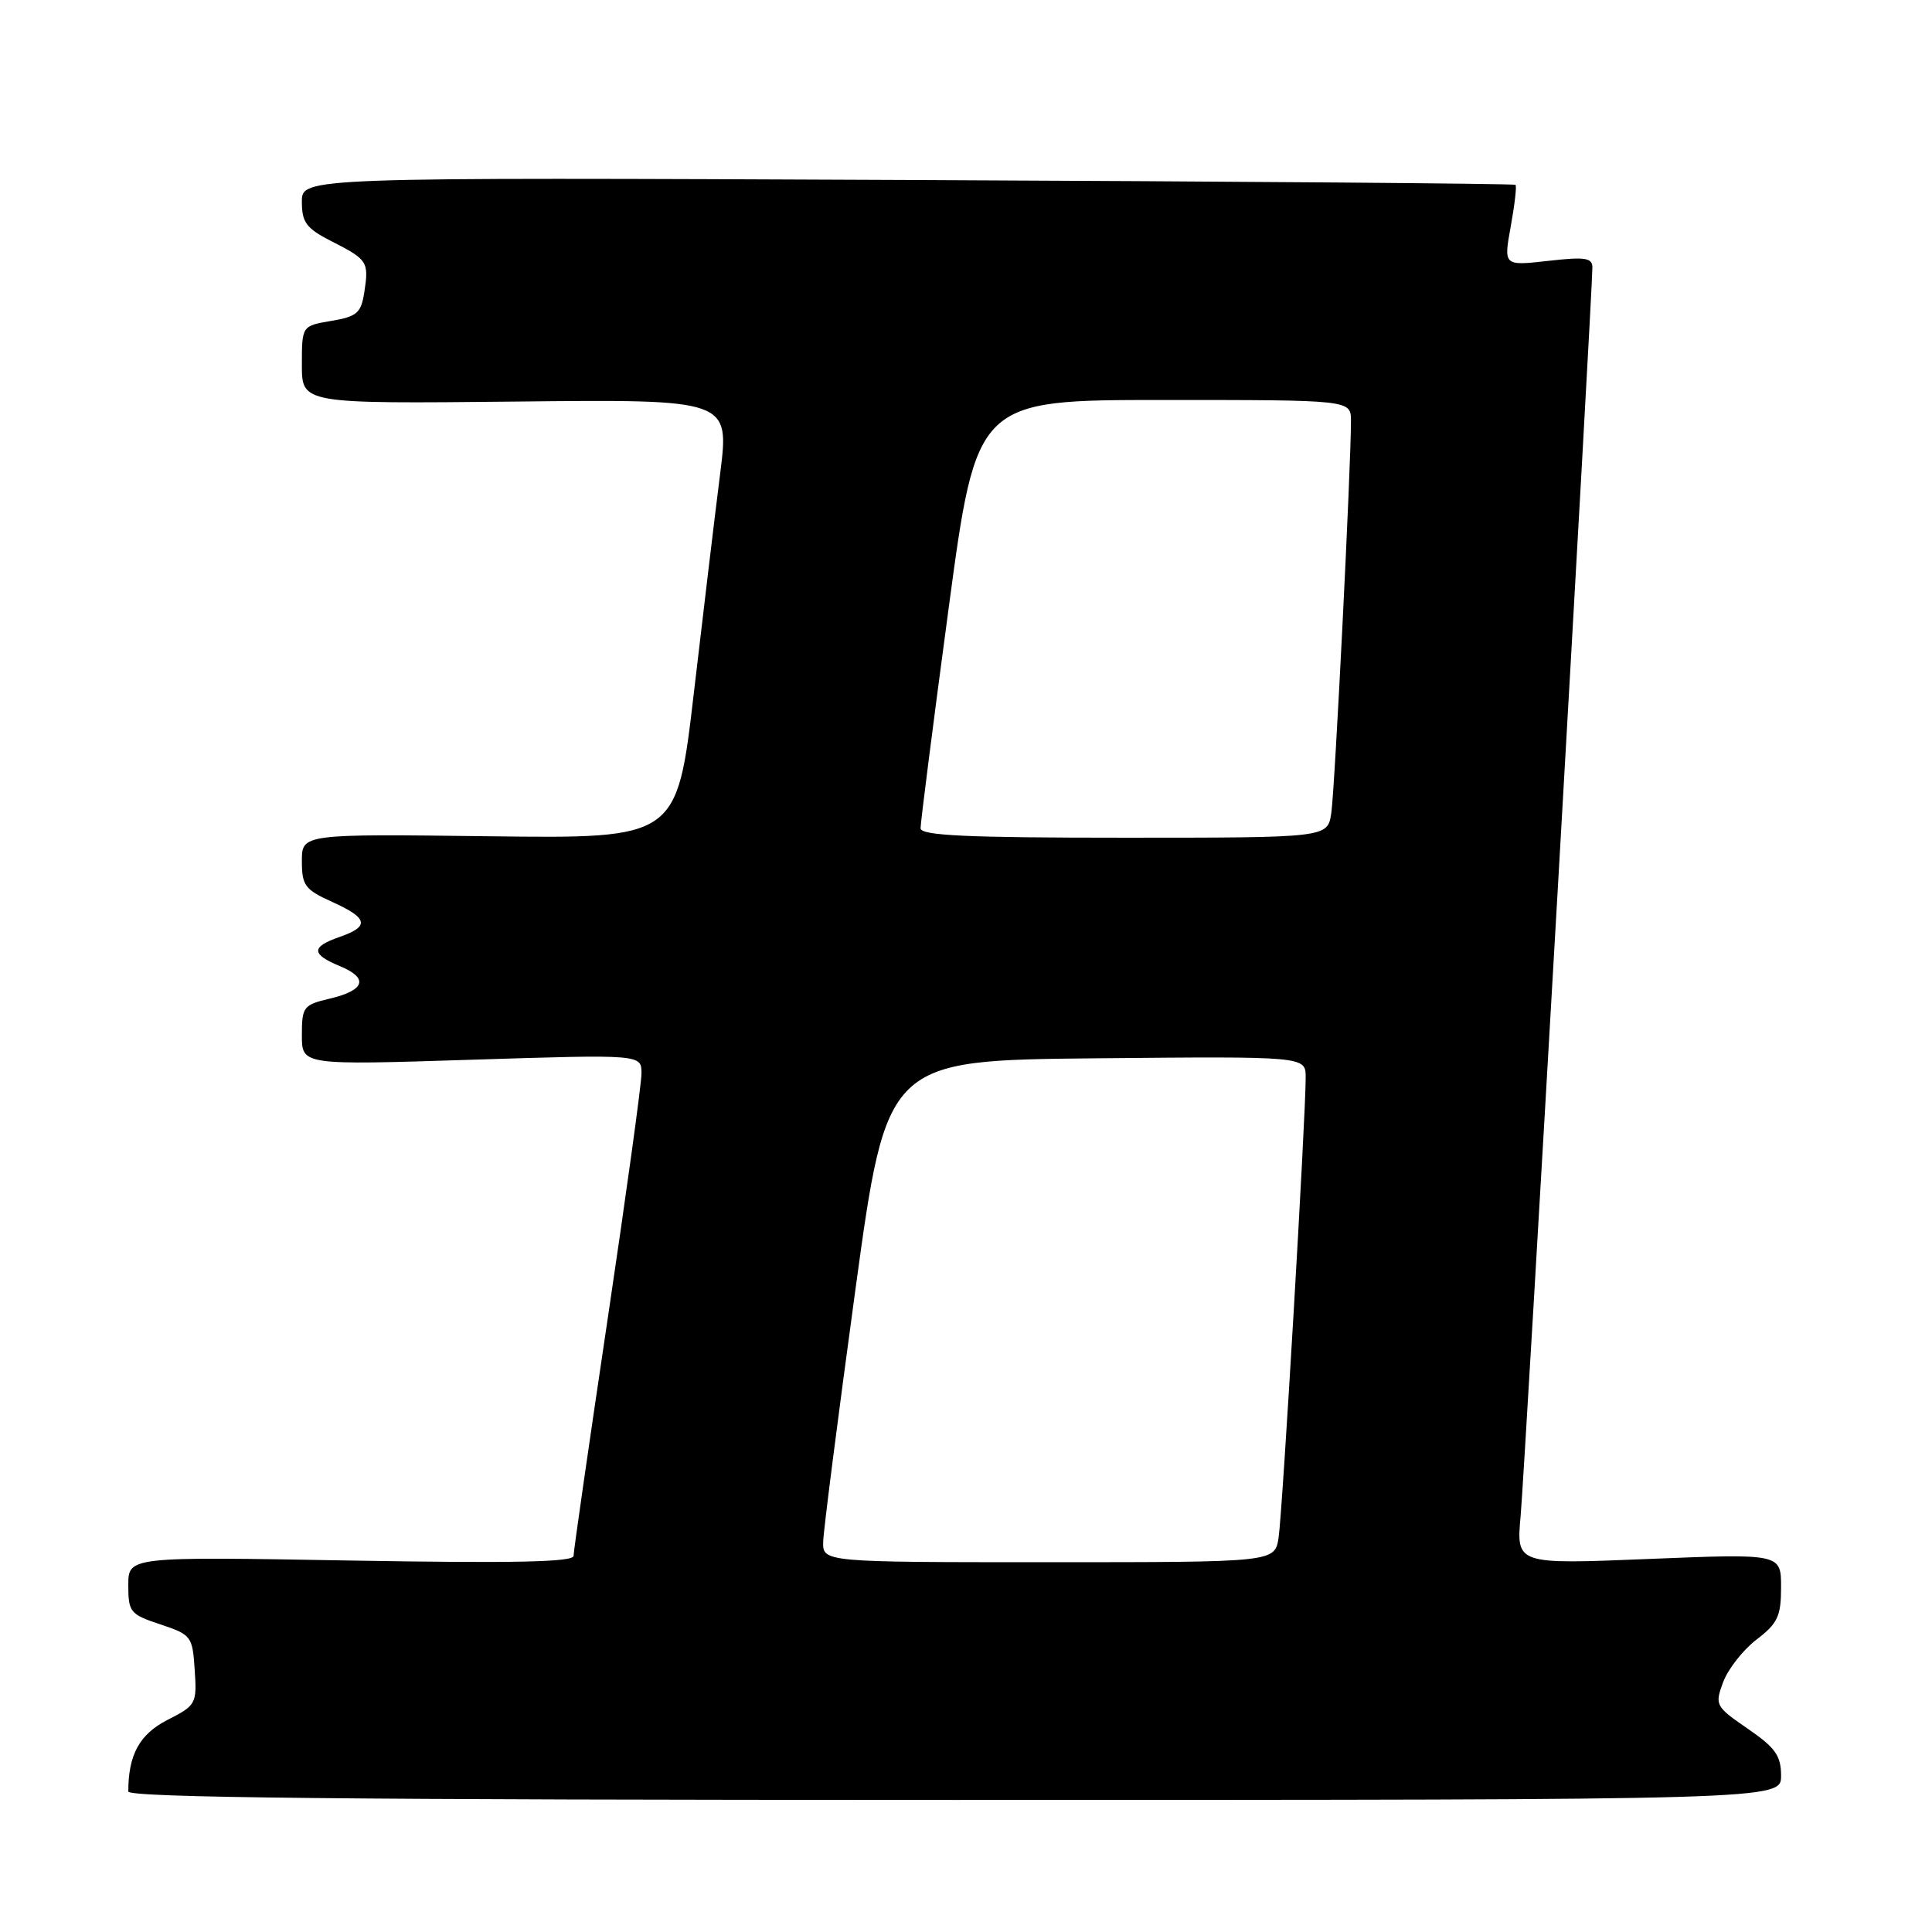 <?xml version="1.0" encoding="UTF-8" standalone="no"?>
<!DOCTYPE svg PUBLIC "-//W3C//DTD SVG 1.1//EN" "http://www.w3.org/Graphics/SVG/1.1/DTD/svg11.dtd" >
<svg xmlns="http://www.w3.org/2000/svg" xmlns:xlink="http://www.w3.org/1999/xlink" version="1.1" viewBox="0 0 256 256">
 <g >
 <path fill="currentColor"
d=" M 236.00 235.30 C 236.00 232.64 235.25 231.58 231.58 229.06 C 227.29 226.10 227.20 225.93 228.33 222.88 C 228.98 221.15 230.96 218.62 232.75 217.25 C 235.56 215.10 236.00 214.16 236.00 210.31 C 236.00 205.86 236.00 205.86 218.46 206.57 C 200.91 207.29 200.91 207.29 201.49 200.89 C 202.03 194.94 211.00 38.85 211.00 35.45 C 211.00 34.15 210.04 34.01 205.12 34.57 C 199.23 35.23 199.23 35.23 200.18 30.01 C 200.70 27.14 200.99 24.66 200.81 24.49 C 200.64 24.33 164.39 24.04 120.25 23.85 C 40.00 23.50 40.00 23.50 40.00 26.73 C 40.00 29.48 40.58 30.26 43.93 31.97 C 48.71 34.40 48.89 34.68 48.28 38.68 C 47.85 41.48 47.32 41.94 43.90 42.52 C 40.00 43.18 40.00 43.18 40.00 48.34 C 40.00 53.50 40.00 53.50 68.33 53.21 C 96.66 52.91 96.66 52.91 95.43 62.71 C 94.75 68.09 93.18 81.19 91.94 91.81 C 89.69 111.12 89.69 111.12 64.84 110.81 C 40.00 110.50 40.00 110.50 40.00 114.10 C 40.00 117.33 40.41 117.88 44.00 119.50 C 48.78 121.66 49.02 122.75 45.00 124.15 C 41.20 125.47 41.21 126.43 45.04 128.02 C 48.89 129.61 48.38 131.22 43.67 132.33 C 40.20 133.15 40.00 133.42 40.00 137.17 C 40.00 141.14 40.00 141.14 62.50 140.42 C 85.00 139.71 85.00 139.71 85.00 142.23 C 85.00 143.62 82.97 158.31 80.50 174.89 C 78.03 191.47 76.00 205.54 76.00 206.16 C 76.00 206.99 68.06 207.15 46.50 206.78 C 17.00 206.26 17.00 206.26 17.00 210.05 C 17.00 213.61 17.25 213.92 21.25 215.24 C 25.36 216.61 25.51 216.81 25.80 221.28 C 26.10 225.76 25.98 225.97 22.19 227.90 C 18.49 229.79 17.00 232.51 17.00 237.38 C 17.00 238.20 46.06 238.50 126.50 238.50 C 236.00 238.50 236.00 238.50 236.00 235.30 Z  M 109.08 204.25 C 109.12 202.74 111.04 187.78 113.33 171.00 C 117.50 140.50 117.50 140.50 145.25 140.23 C 173.00 139.97 173.00 139.97 173.01 142.73 C 173.03 147.82 169.93 200.45 169.42 203.75 C 168.91 207.00 168.91 207.00 138.95 207.00 C 109.00 207.00 109.00 207.00 109.08 204.25 Z  M 121.98 109.75 C 121.97 109.06 123.63 96.01 125.68 80.75 C 129.40 53.00 129.40 53.00 154.20 53.00 C 179.00 53.00 179.00 53.00 179.01 55.75 C 179.02 61.70 176.87 104.69 176.40 107.75 C 175.91 111.00 175.91 111.00 148.95 111.00 C 128.07 111.00 122.00 110.72 121.98 109.75 Z "/>
</g>
</svg>
